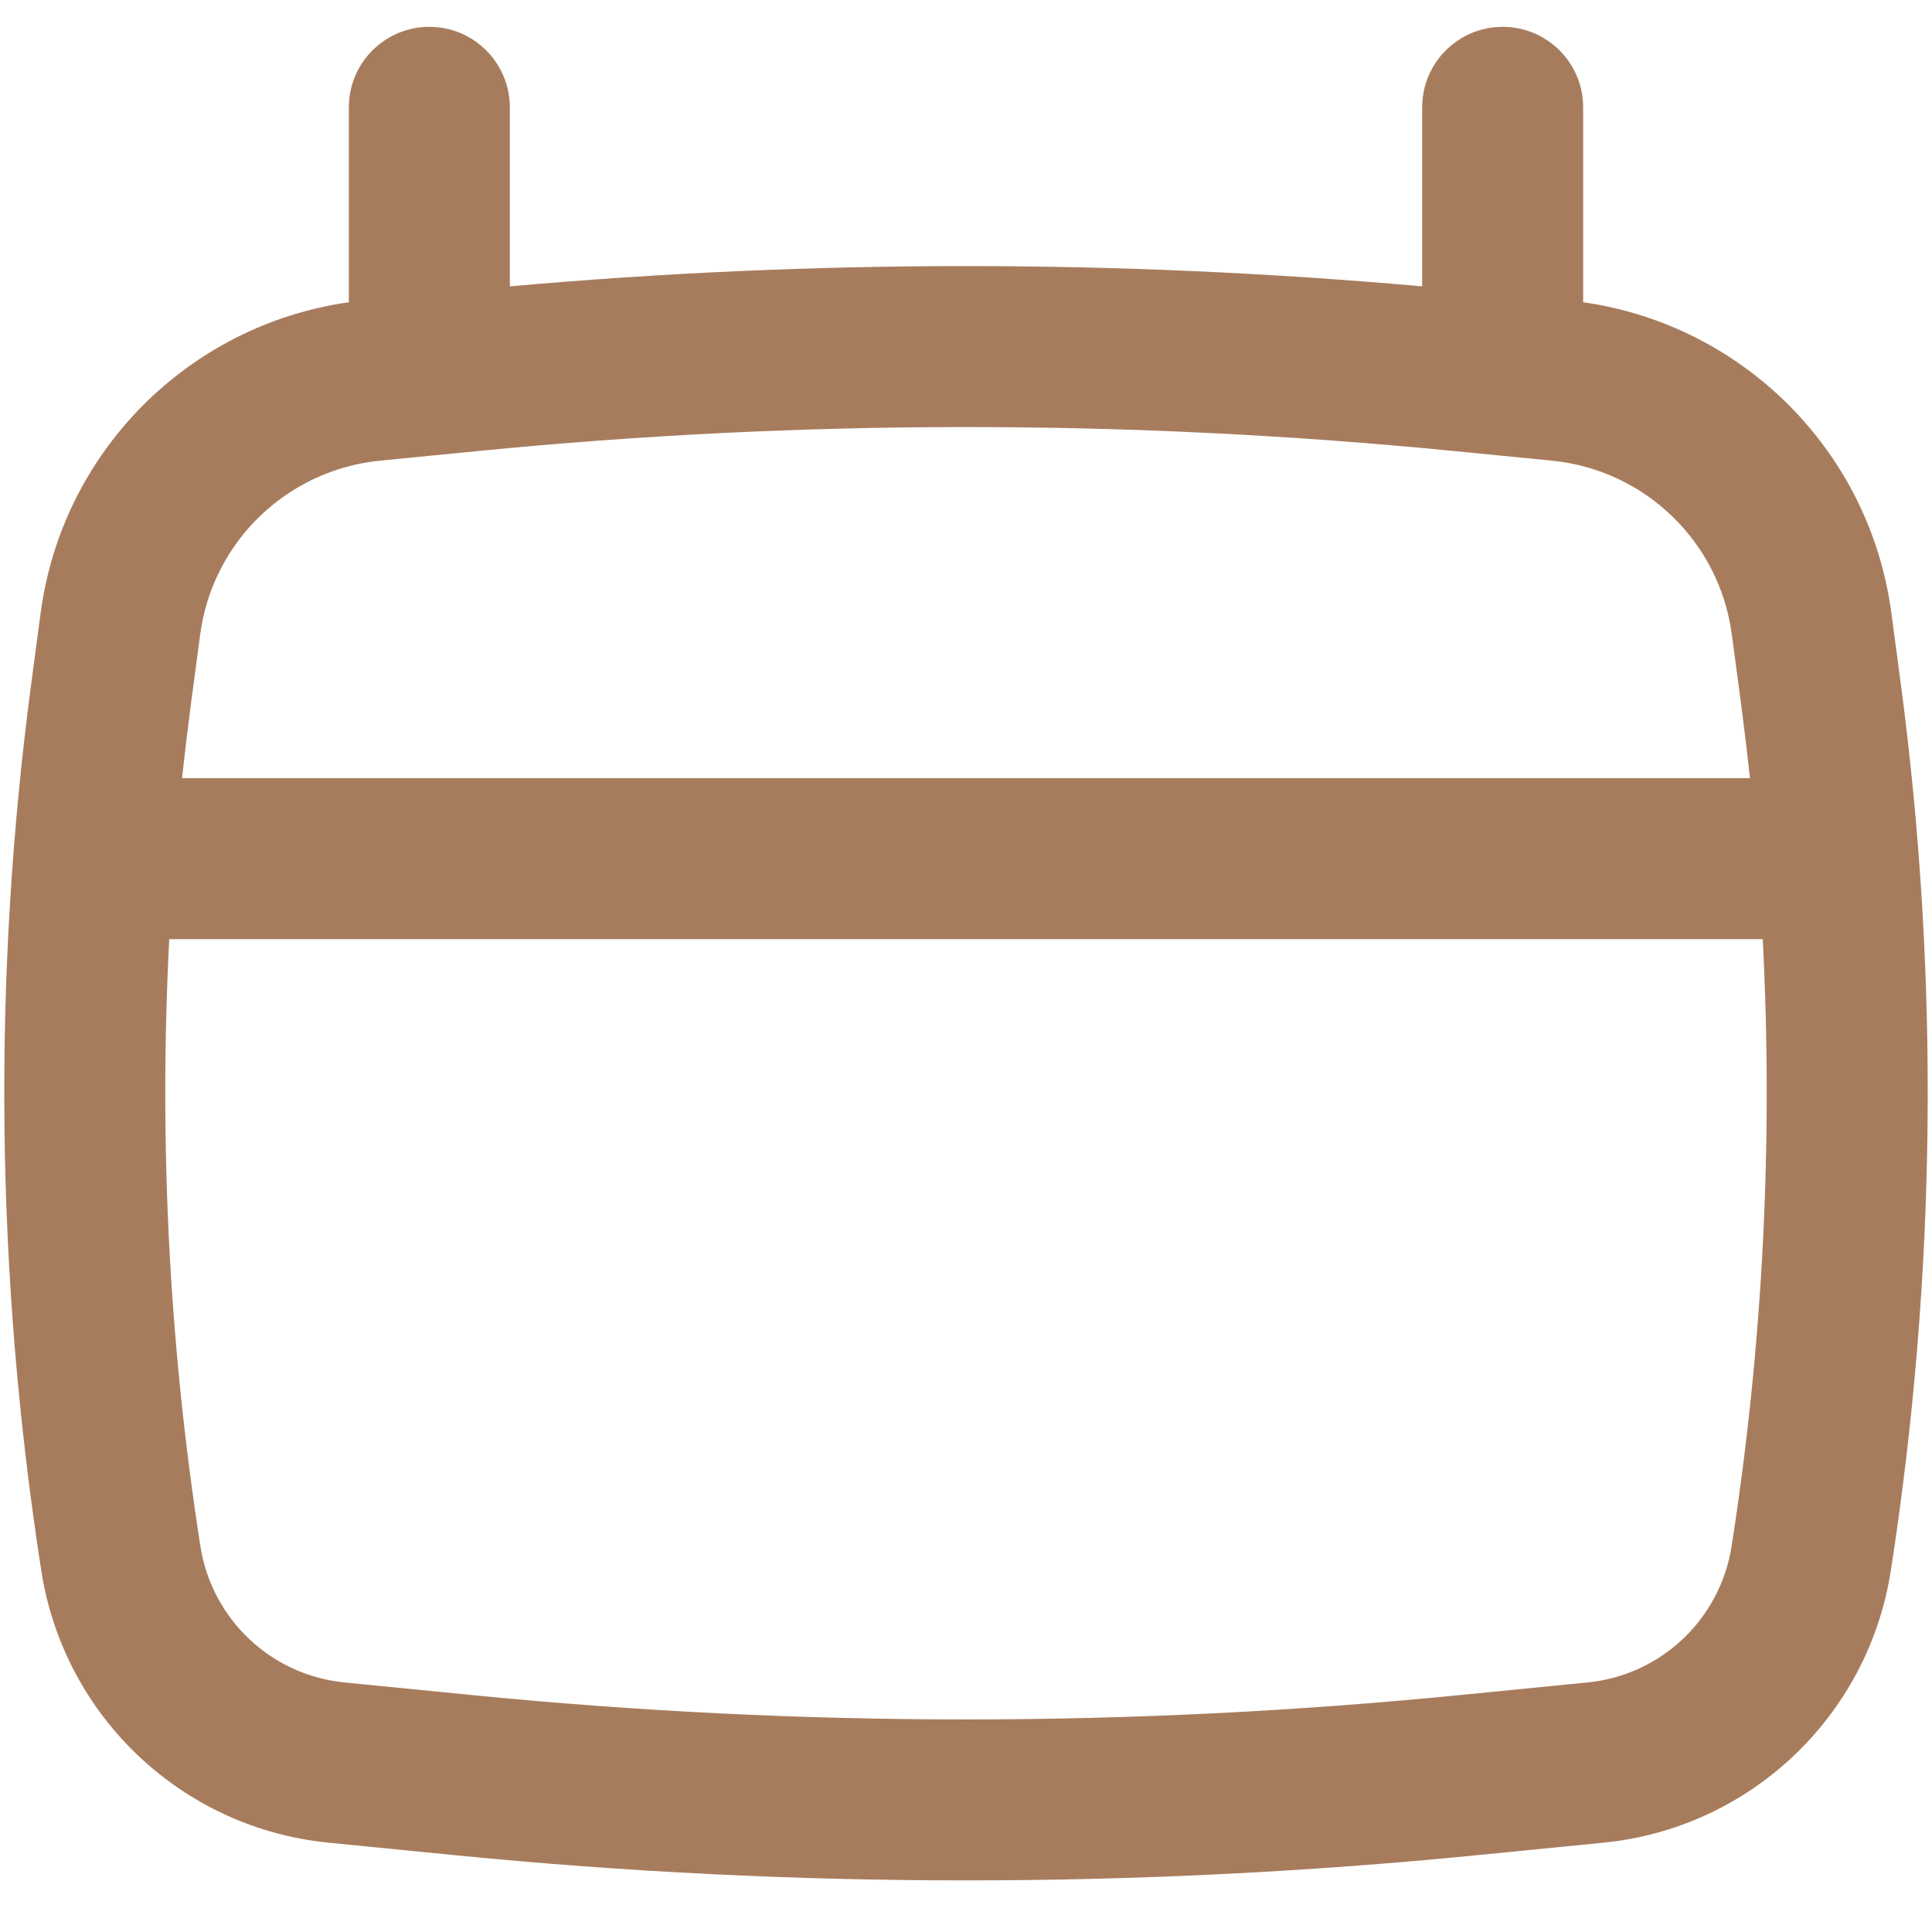 <svg width="10" height="10" viewBox="0 0 18 18" fill="none" xmlns="http://www.w3.org/2000/svg">
<path fill-rule="evenodd" clip-rule="evenodd" d="M4 0.25C4.414 0.25 4.75 0.586 4.75 1V2.668C7.578 2.416 10.422 2.416 13.25 2.668V1C13.25 0.586 13.586 0.25 14 0.25C14.414 0.25 14.75 0.586 14.75 1V2.816C16.243 3.028 17.423 4.208 17.622 5.715L17.709 6.368C18.073 9.114 18.041 11.898 17.616 14.636C17.404 15.992 16.303 17.034 14.937 17.168L13.744 17.286C10.589 17.597 7.411 17.597 4.256 17.286L3.063 17.168C1.697 17.034 0.596 15.992 0.385 14.636C-0.041 11.898 -0.073 9.114 0.291 6.368L0.378 5.715C0.577 4.208 1.757 3.028 3.25 2.816V1C3.25 0.586 3.586 0.25 4 0.25ZM4.445 4.203C7.474 3.904 10.526 3.904 13.555 4.203L14.46 4.292C15.327 4.378 16.021 5.049 16.135 5.912L16.222 6.565C16.252 6.793 16.279 7.021 16.304 7.25H1.696C1.721 7.021 1.748 6.793 1.778 6.565L1.865 5.912C1.979 5.049 2.673 4.378 3.54 4.292L4.445 4.203ZM1.577 8.75C1.479 10.638 1.575 12.533 1.867 14.405C1.973 15.085 2.525 15.608 3.21 15.675L4.403 15.793C7.46 16.095 10.54 16.095 13.597 15.793L14.79 15.675C15.475 15.608 16.027 15.085 16.133 14.405C16.425 12.533 16.521 10.638 16.423 8.75H1.577Z" fill="#A77C5D"/>
</svg>
